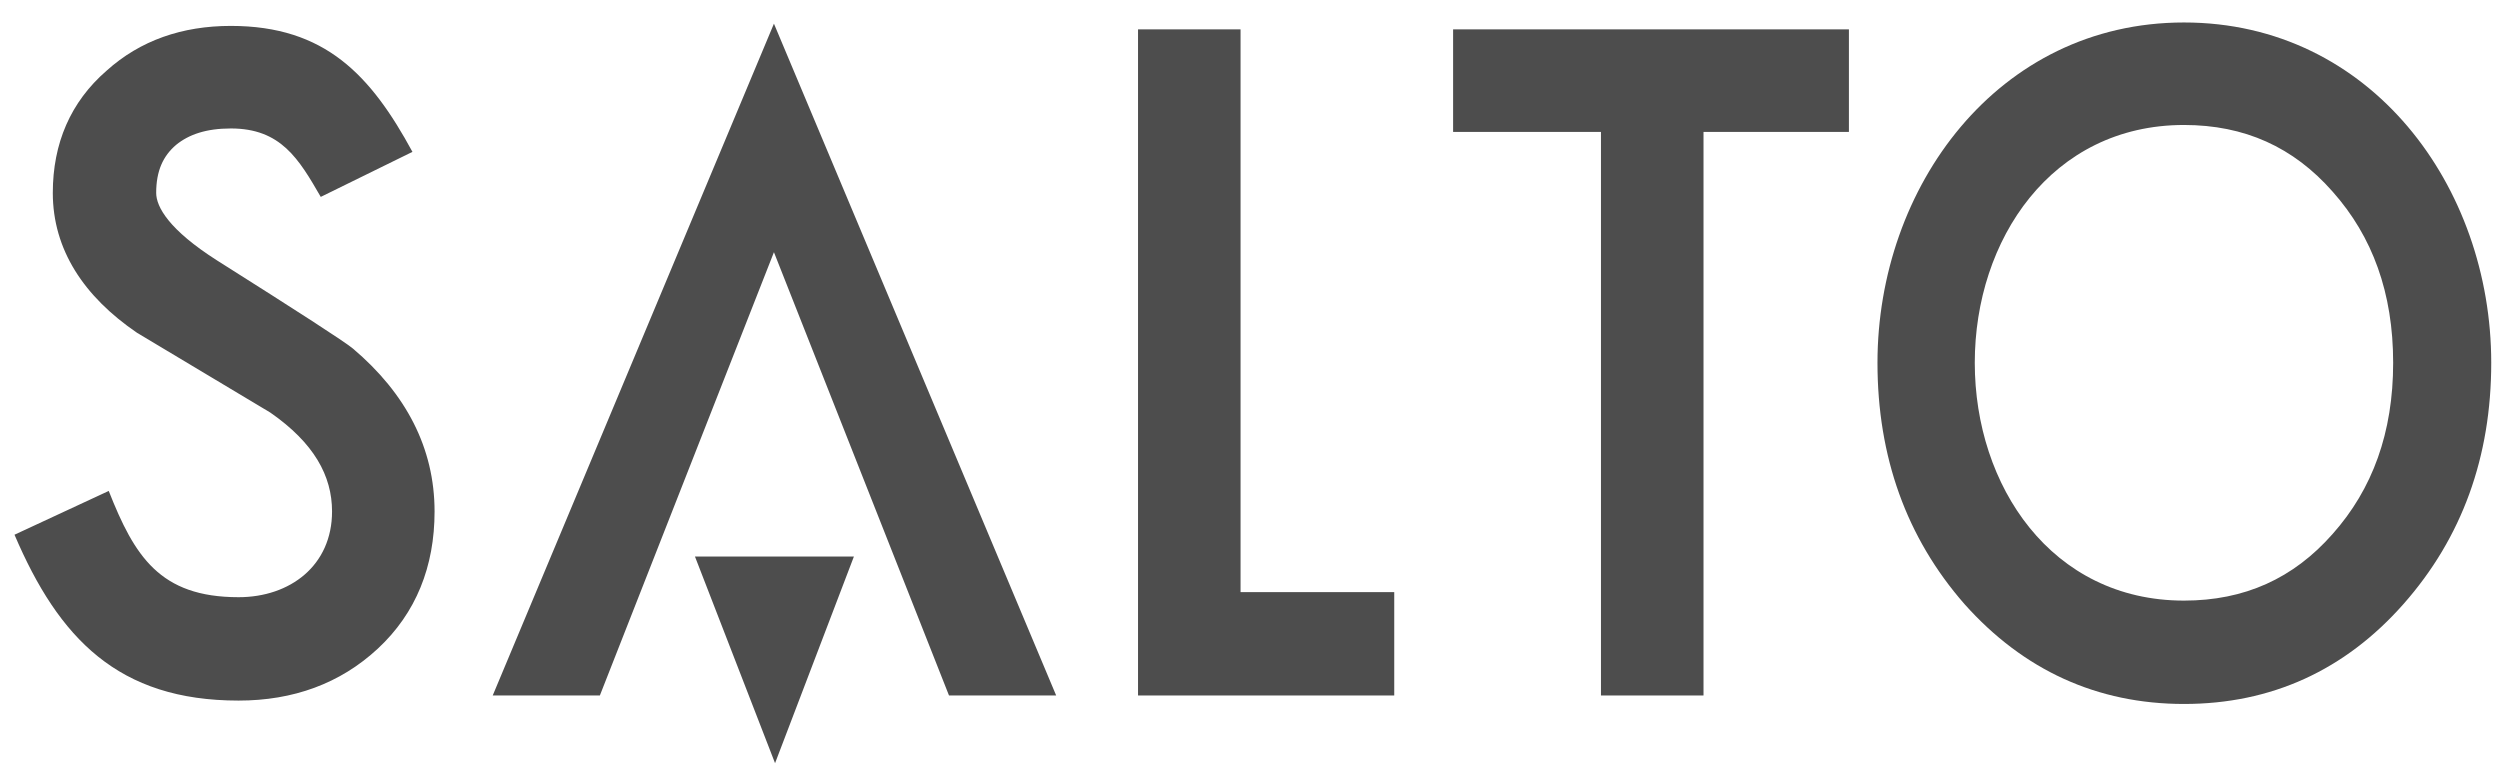 <svg width="99" height="31" viewBox="0 0 99 31" fill="none" xmlns="http://www.w3.org/2000/svg">
<g clip-path="url(#clip0_629_58367)">
<path d="M67.459 5.224V27.541H63.398V5.224H57.543V1.163H73.217V5.224H67.459Z" fill="#4D4D4D"/>
<path d="M14.964 25.684C13.473 27.07 11.609 27.743 9.447 27.743C4.685 27.743 2.329 25.285 0.574 21.175L4.306 19.441C5.323 22.019 6.324 23.649 9.447 23.649C11.489 23.649 13.149 22.395 13.149 20.253C13.149 18.844 12.435 17.54 10.704 16.338L5.427 13.179C3.32 11.743 2.091 9.884 2.091 7.639C2.091 5.681 2.791 4.04 4.221 2.799C5.555 1.598 7.217 1.026 9.143 1.026C12.877 1.026 14.686 2.979 16.333 6.014L12.702 7.797C11.834 6.295 11.125 5.087 9.143 5.087C8.166 5.087 7.48 5.325 6.976 5.735C6.459 6.175 6.185 6.765 6.185 7.639C6.185 8.194 6.695 9.104 8.595 10.313C11.791 12.332 13.642 13.525 13.979 13.806C16.079 15.586 17.209 17.746 17.209 20.253C17.209 22.435 16.474 24.279 14.964 25.684Z" fill="#4D4D4D"/>
<path d="M45.066 27.541V1.163H49.126V23.448H55.212V27.541H45.066Z" fill="#4D4D4D"/>
<path fill-rule="evenodd" clip-rule="evenodd" d="M92.372 7.589C90.82 5.823 88.881 4.949 86.486 4.949C81.236 4.949 78.201 9.494 78.201 14.367C78.201 19.24 81.236 23.784 86.486 23.784C88.881 23.784 90.82 22.909 92.372 21.145C93.954 19.366 94.769 17.13 94.769 14.367C94.769 11.603 93.954 9.367 92.372 7.589ZM95.177 23.921C92.86 26.544 89.942 27.877 86.486 27.877C83.047 27.877 80.127 26.539 77.793 23.921C75.49 21.29 74.348 18.082 74.348 14.367C74.348 7.421 79.094 0.89 86.486 0.89C93.894 0.89 98.653 7.395 98.653 14.367C98.653 18.085 97.502 21.29 95.177 23.921Z" fill="#4D4D4D"/>
<path d="M37.58 27.54L30.648 9.987L23.755 27.54H19.512L30.648 0.937L41.824 27.54H37.58Z" fill="#4D4D4D"/>
<path d="M27.52 22.038L30.692 30.222L33.815 22.038H27.52Z" fill="#4D4D4D"/>
</g>
<defs>
<clipPath id="clip0_629_58367">
<rect width="98.141" height="29.361" fill="white" transform="translate(0.582 0.89)"/>
</clipPath>
</defs>
</svg>

